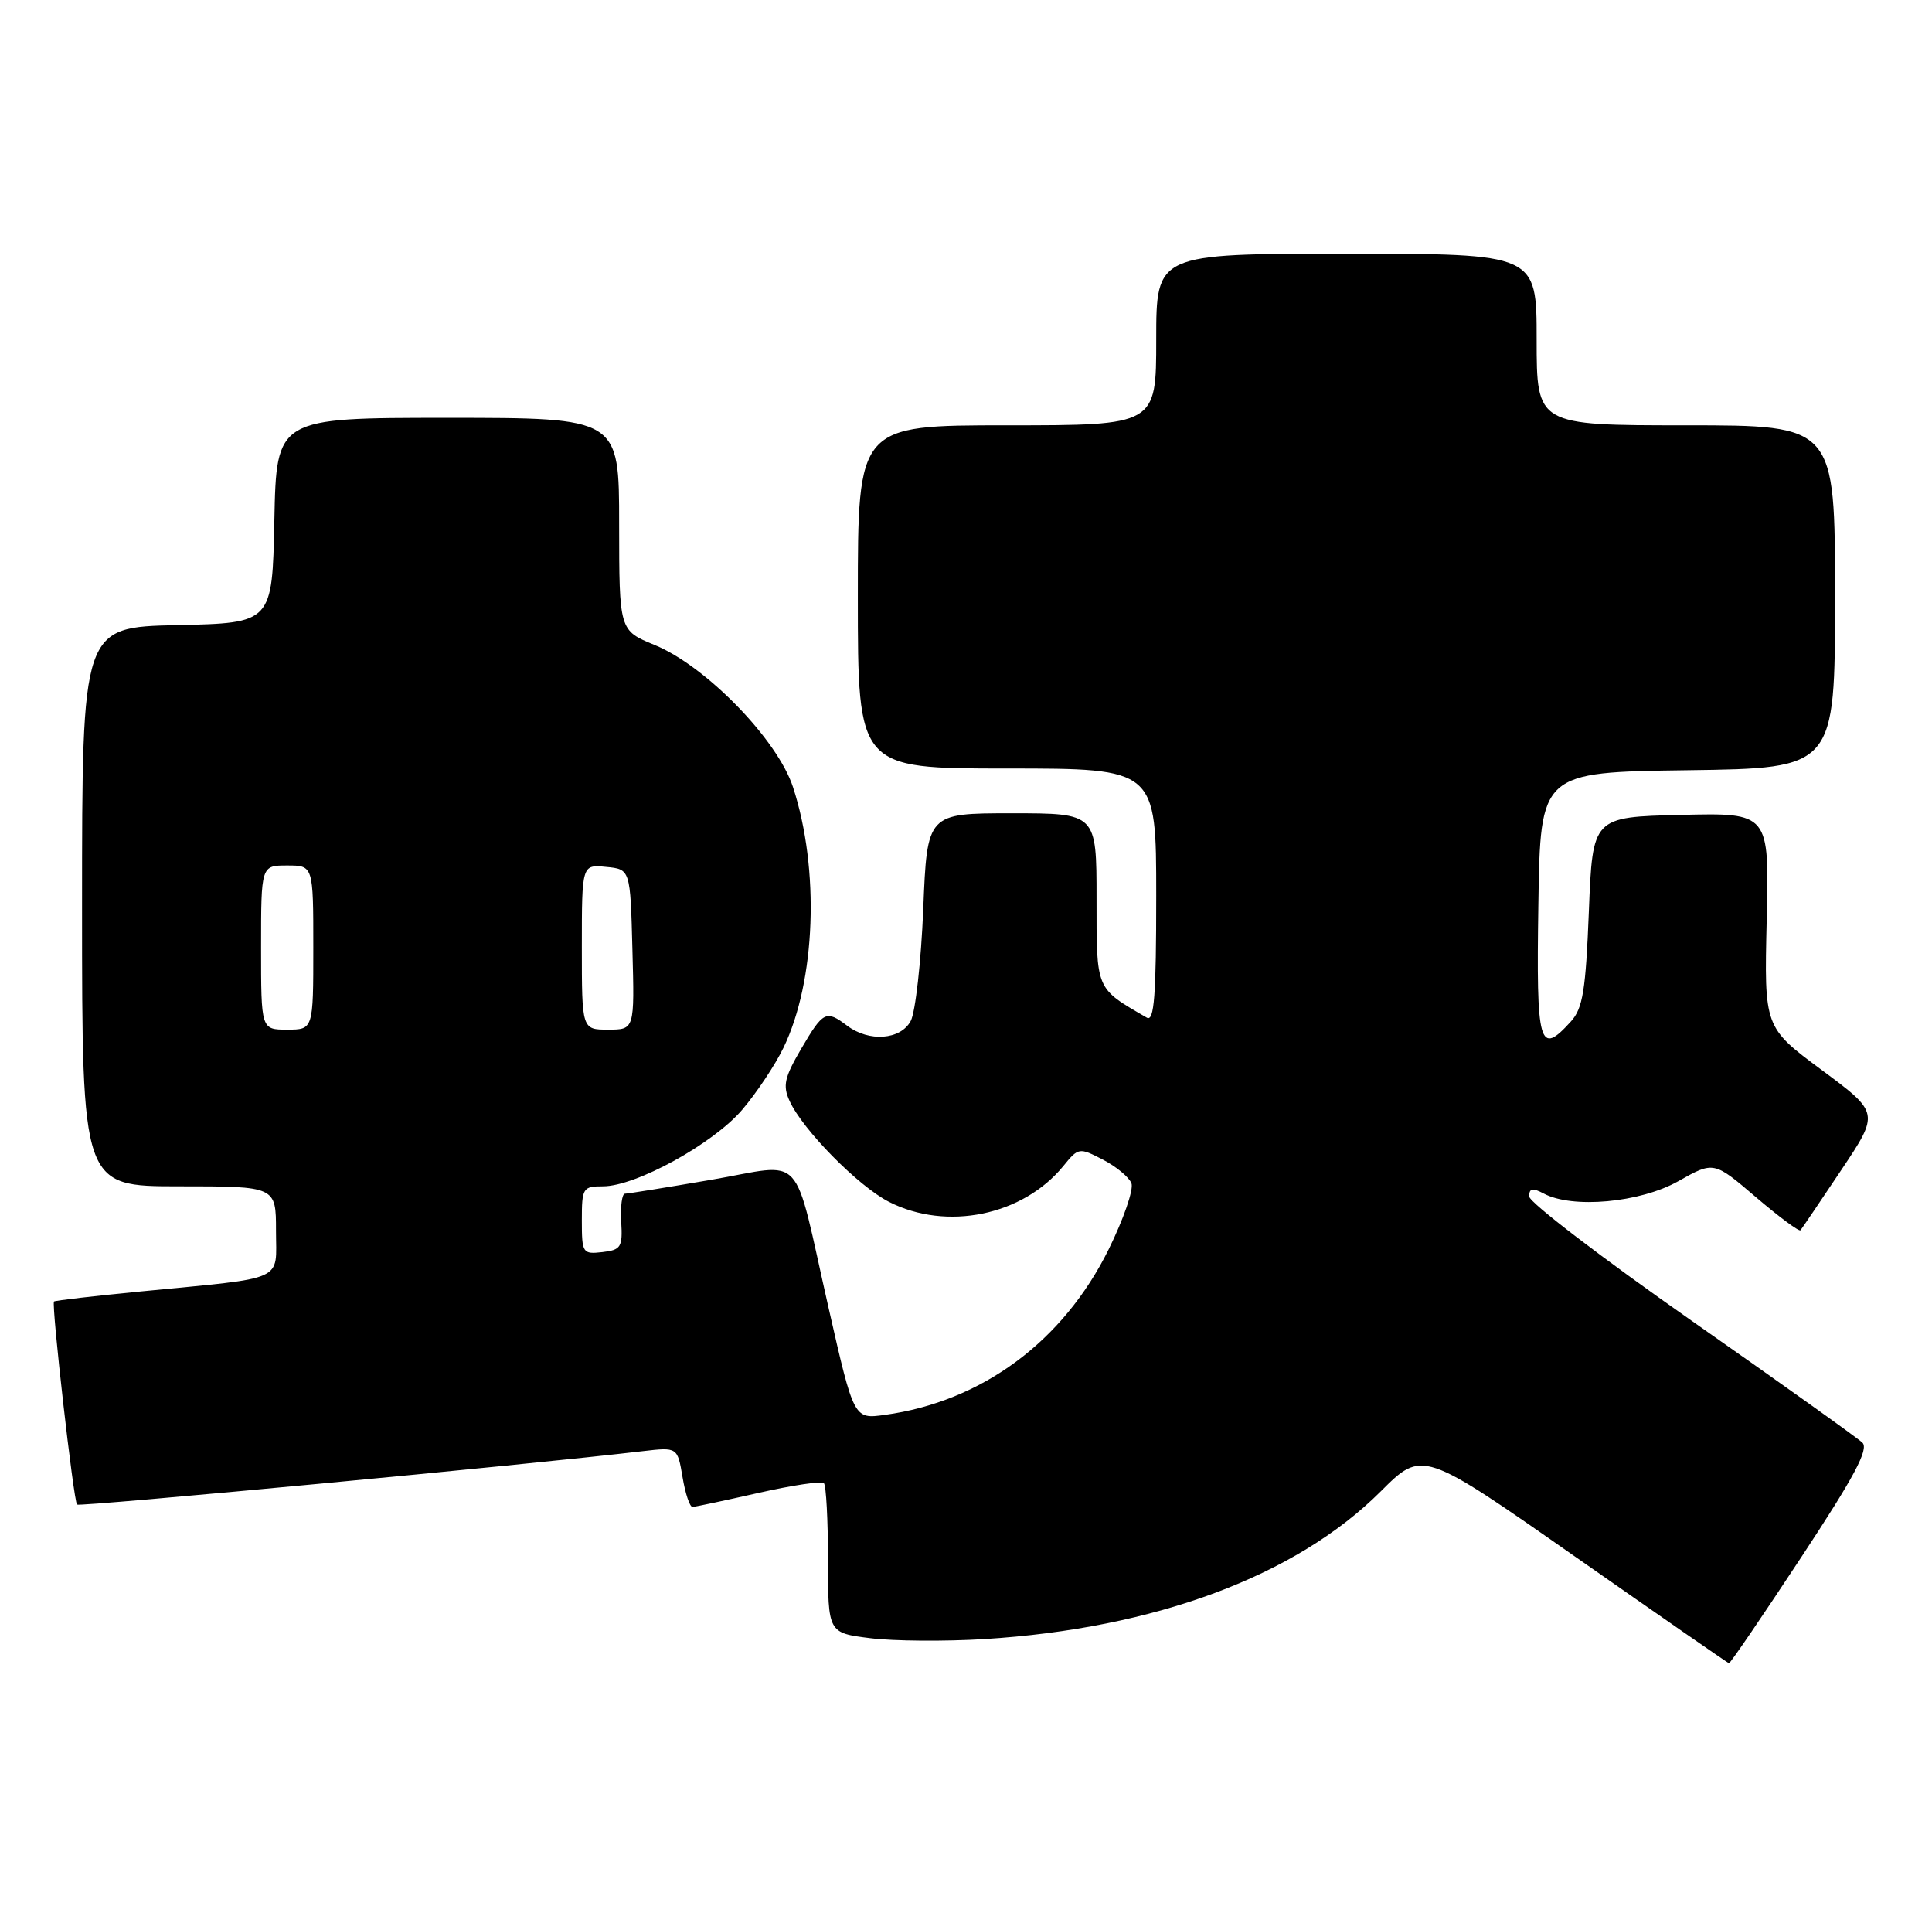<?xml version="1.0" encoding="UTF-8" standalone="no"?>
<!DOCTYPE svg PUBLIC "-//W3C//DTD SVG 1.1//EN" "http://www.w3.org/Graphics/SVG/1.1/DTD/svg11.dtd" >
<svg xmlns="http://www.w3.org/2000/svg" xmlns:xlink="http://www.w3.org/1999/xlink" version="1.1" viewBox="0 0 259 256">
 <g >
 <path fill="currentColor"
d=" M 241.45 208.75 C 248.58 197.94 250.56 194.23 249.67 193.36 C 249.03 192.74 238.71 185.37 226.75 177.00 C 214.79 168.63 205.00 161.14 205.00 160.36 C 205.00 159.26 205.44 159.17 206.93 159.96 C 210.79 162.03 219.85 161.20 224.98 158.32 C 229.75 155.63 229.75 155.63 235.40 160.46 C 238.51 163.11 241.20 165.11 241.37 164.89 C 241.55 164.68 244.01 161.05 246.83 156.83 C 251.96 149.16 251.96 149.16 244.23 143.42 C 236.50 137.69 236.50 137.69 236.84 123.31 C 237.19 108.93 237.19 108.93 225.34 109.22 C 213.50 109.50 213.50 109.50 213.00 122.15 C 212.58 132.73 212.19 135.14 210.60 136.90 C 206.33 141.61 205.94 140.20 206.23 121.25 C 206.50 103.50 206.50 103.50 226.25 103.23 C 246.00 102.96 246.00 102.96 246.00 79.98 C 246.00 57.00 246.00 57.00 226.00 57.00 C 206.00 57.00 206.00 57.00 206.00 45.50 C 206.00 34.00 206.00 34.00 180.50 34.00 C 155.00 34.00 155.00 34.00 155.00 45.50 C 155.00 57.00 155.00 57.00 135.00 57.00 C 115.00 57.00 115.00 57.00 115.00 80.00 C 115.00 103.00 115.00 103.00 135.00 103.00 C 155.00 103.00 155.00 103.00 155.00 120.06 C 155.00 133.43 154.73 136.96 153.75 136.40 C 146.83 132.39 147.00 132.80 147.00 120.43 C 147.00 109.00 147.00 109.00 135.64 109.00 C 124.29 109.00 124.29 109.00 123.77 121.84 C 123.48 128.90 122.72 135.65 122.09 136.84 C 120.73 139.38 116.50 139.69 113.56 137.47 C 110.74 135.34 110.36 135.53 107.41 140.56 C 105.16 144.40 104.91 145.51 105.85 147.56 C 107.60 151.42 115.06 158.99 119.17 161.08 C 126.90 165.03 137.12 162.93 142.56 156.27 C 144.57 153.80 144.67 153.78 147.86 155.43 C 149.64 156.35 151.36 157.78 151.68 158.60 C 151.99 159.43 150.62 163.41 148.62 167.46 C 142.51 179.81 131.62 187.86 118.60 189.64 C 114.47 190.21 114.47 190.21 111.09 175.35 C 106.19 153.81 108.14 155.94 95.33 158.13 C 89.37 159.15 84.18 159.99 83.78 159.99 C 83.38 160.00 83.16 161.69 83.28 163.75 C 83.48 167.16 83.25 167.53 80.75 167.82 C 78.11 168.12 78.00 167.96 78.00 163.57 C 78.00 159.22 78.13 159.00 80.84 159.00 C 85.24 159.00 95.57 153.32 99.48 148.76 C 101.41 146.50 103.91 142.75 105.03 140.43 C 109.36 131.50 109.91 116.52 106.31 105.50 C 104.23 99.12 94.60 89.23 87.75 86.44 C 83.01 84.50 83.01 84.50 83.00 70.25 C 83.00 56.00 83.00 56.00 60.03 56.00 C 37.06 56.00 37.06 56.00 36.78 69.75 C 36.50 83.50 36.50 83.50 23.75 83.78 C 11.00 84.06 11.00 84.06 11.00 121.53 C 11.00 159.00 11.00 159.00 24.00 159.00 C 37.00 159.00 37.00 159.00 37.00 164.95 C 37.00 171.88 38.59 171.17 19.00 173.08 C 12.68 173.69 7.38 174.31 7.24 174.44 C 6.87 174.79 9.86 201.20 10.33 201.66 C 10.66 201.99 70.88 196.31 86.16 194.50 C 90.82 193.96 90.82 193.96 91.50 197.98 C 91.87 200.19 92.47 201.99 92.84 201.97 C 93.20 201.96 97.19 201.11 101.70 200.09 C 106.21 199.07 110.15 198.48 110.45 198.79 C 110.75 199.09 111.00 203.73 111.00 209.09 C 111.00 218.86 111.00 218.86 116.69 219.57 C 119.82 219.96 126.69 220.01 131.94 219.69 C 154.84 218.27 173.72 211.24 185.08 199.91 C 190.68 194.32 190.68 194.32 211.09 208.59 C 222.31 216.44 231.63 222.89 231.78 222.93 C 231.94 222.97 236.29 216.59 241.45 208.75 Z  M 35.00 127.00 C 35.00 116.00 35.00 116.00 38.50 116.00 C 42.00 116.00 42.00 116.00 42.00 127.00 C 42.00 138.00 42.00 138.00 38.50 138.00 C 35.00 138.00 35.00 138.00 35.00 127.00 Z  M 78.00 126.94 C 78.00 115.87 78.00 115.87 81.25 116.19 C 84.50 116.50 84.50 116.50 84.78 127.25 C 85.07 138.00 85.07 138.00 81.53 138.00 C 78.00 138.00 78.00 138.00 78.00 126.94 Z "/>
</g>
</svg>